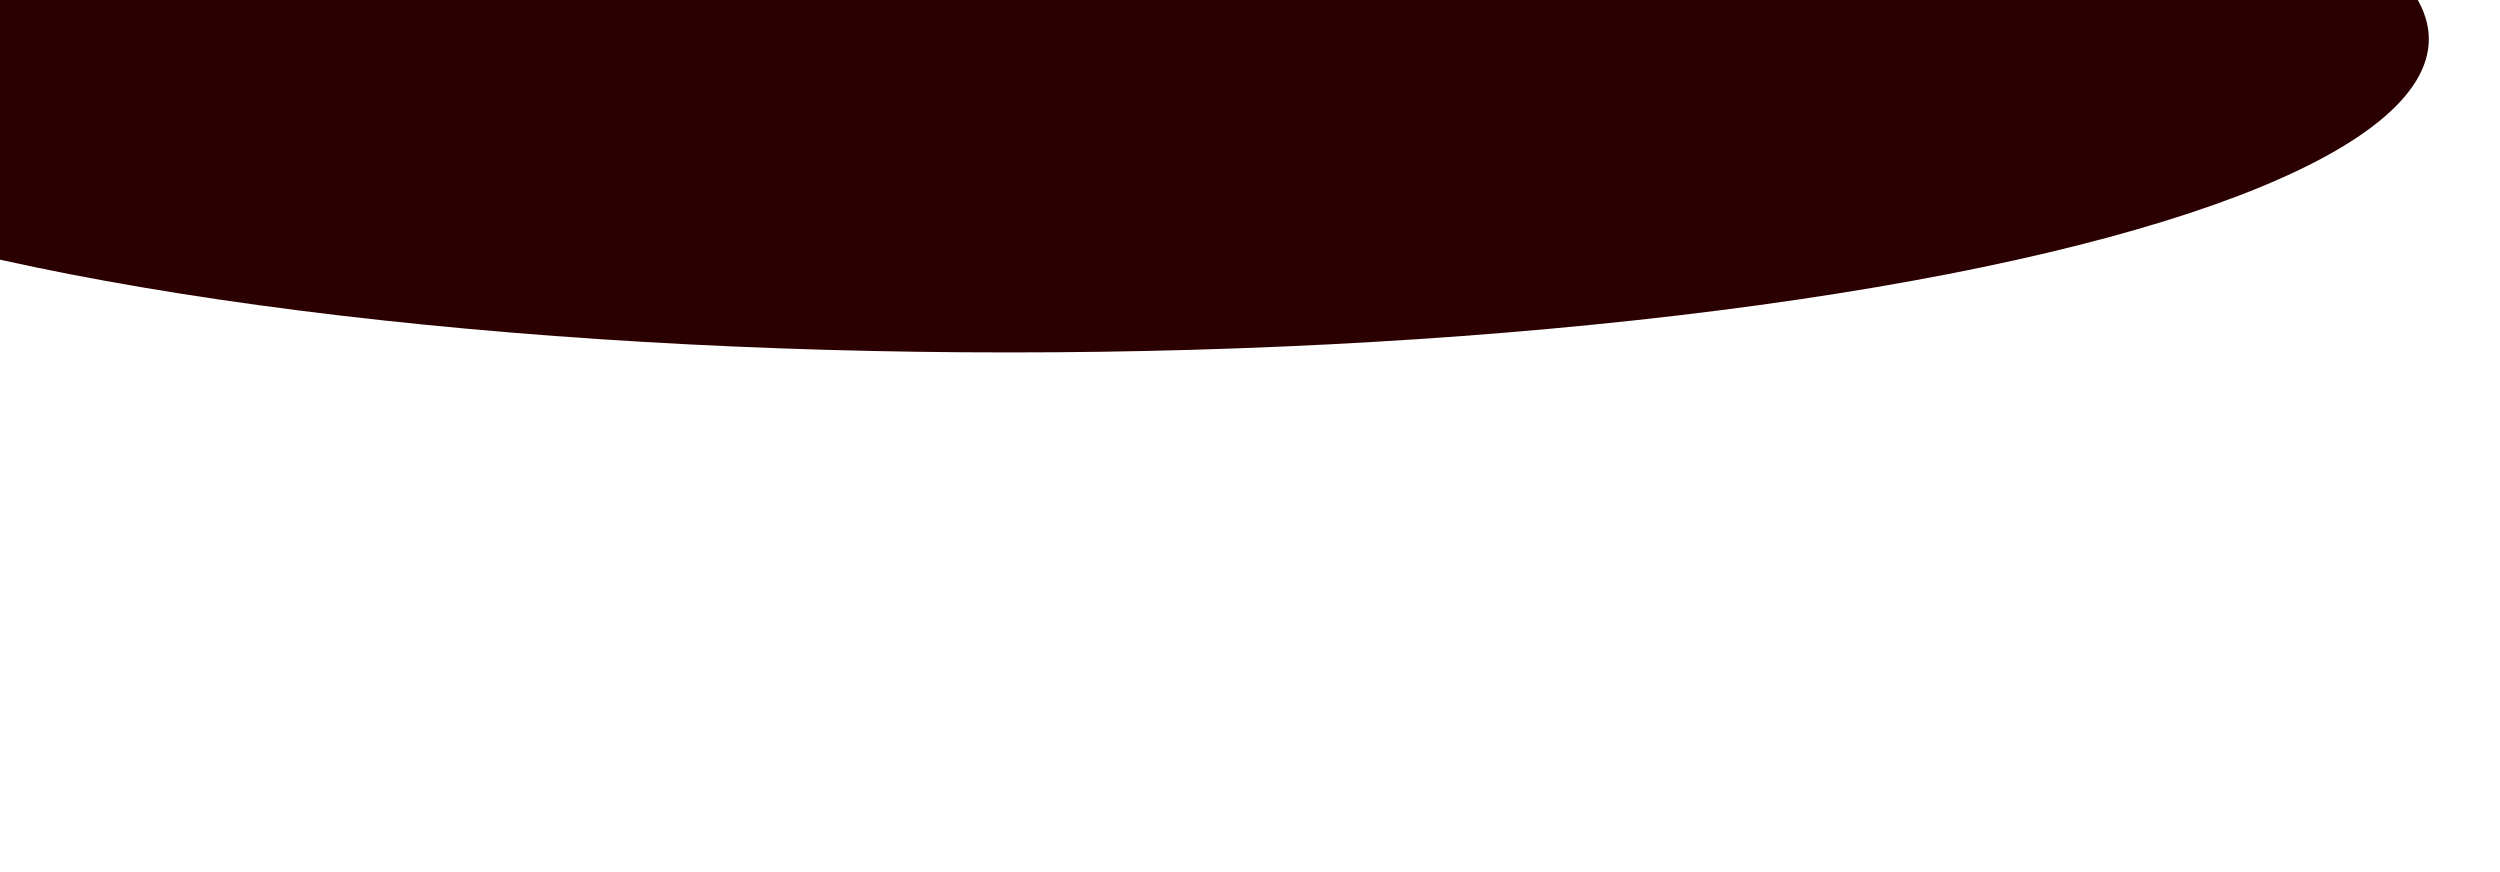 <svg width="1440" height="502" viewBox="0 0 1440 502" fill="none" xmlns="http://www.w3.org/2000/svg">
<g filter="url(#filter0_f_1_32)">
<ellipse cx="581" cy="22.5" rx="818" ry="180.5" fill="#2A0000"/>
</g>
<defs>
<filter id="filter0_f_1_32" x="-535.1" y="-456.1" width="2232.2" height="957.2" filterUnits="userSpaceOnUse" color-interpolation-filters="sRGB">
<feFlood flood-opacity="0" result="BackgroundImageFix"/>
<feBlend mode="normal" in="SourceGraphic" in2="BackgroundImageFix" result="shape"/>
<feGaussianBlur stdDeviation="149.05" result="effect1_foregroundBlur_1_32"/>
</filter>
</defs>
</svg>
